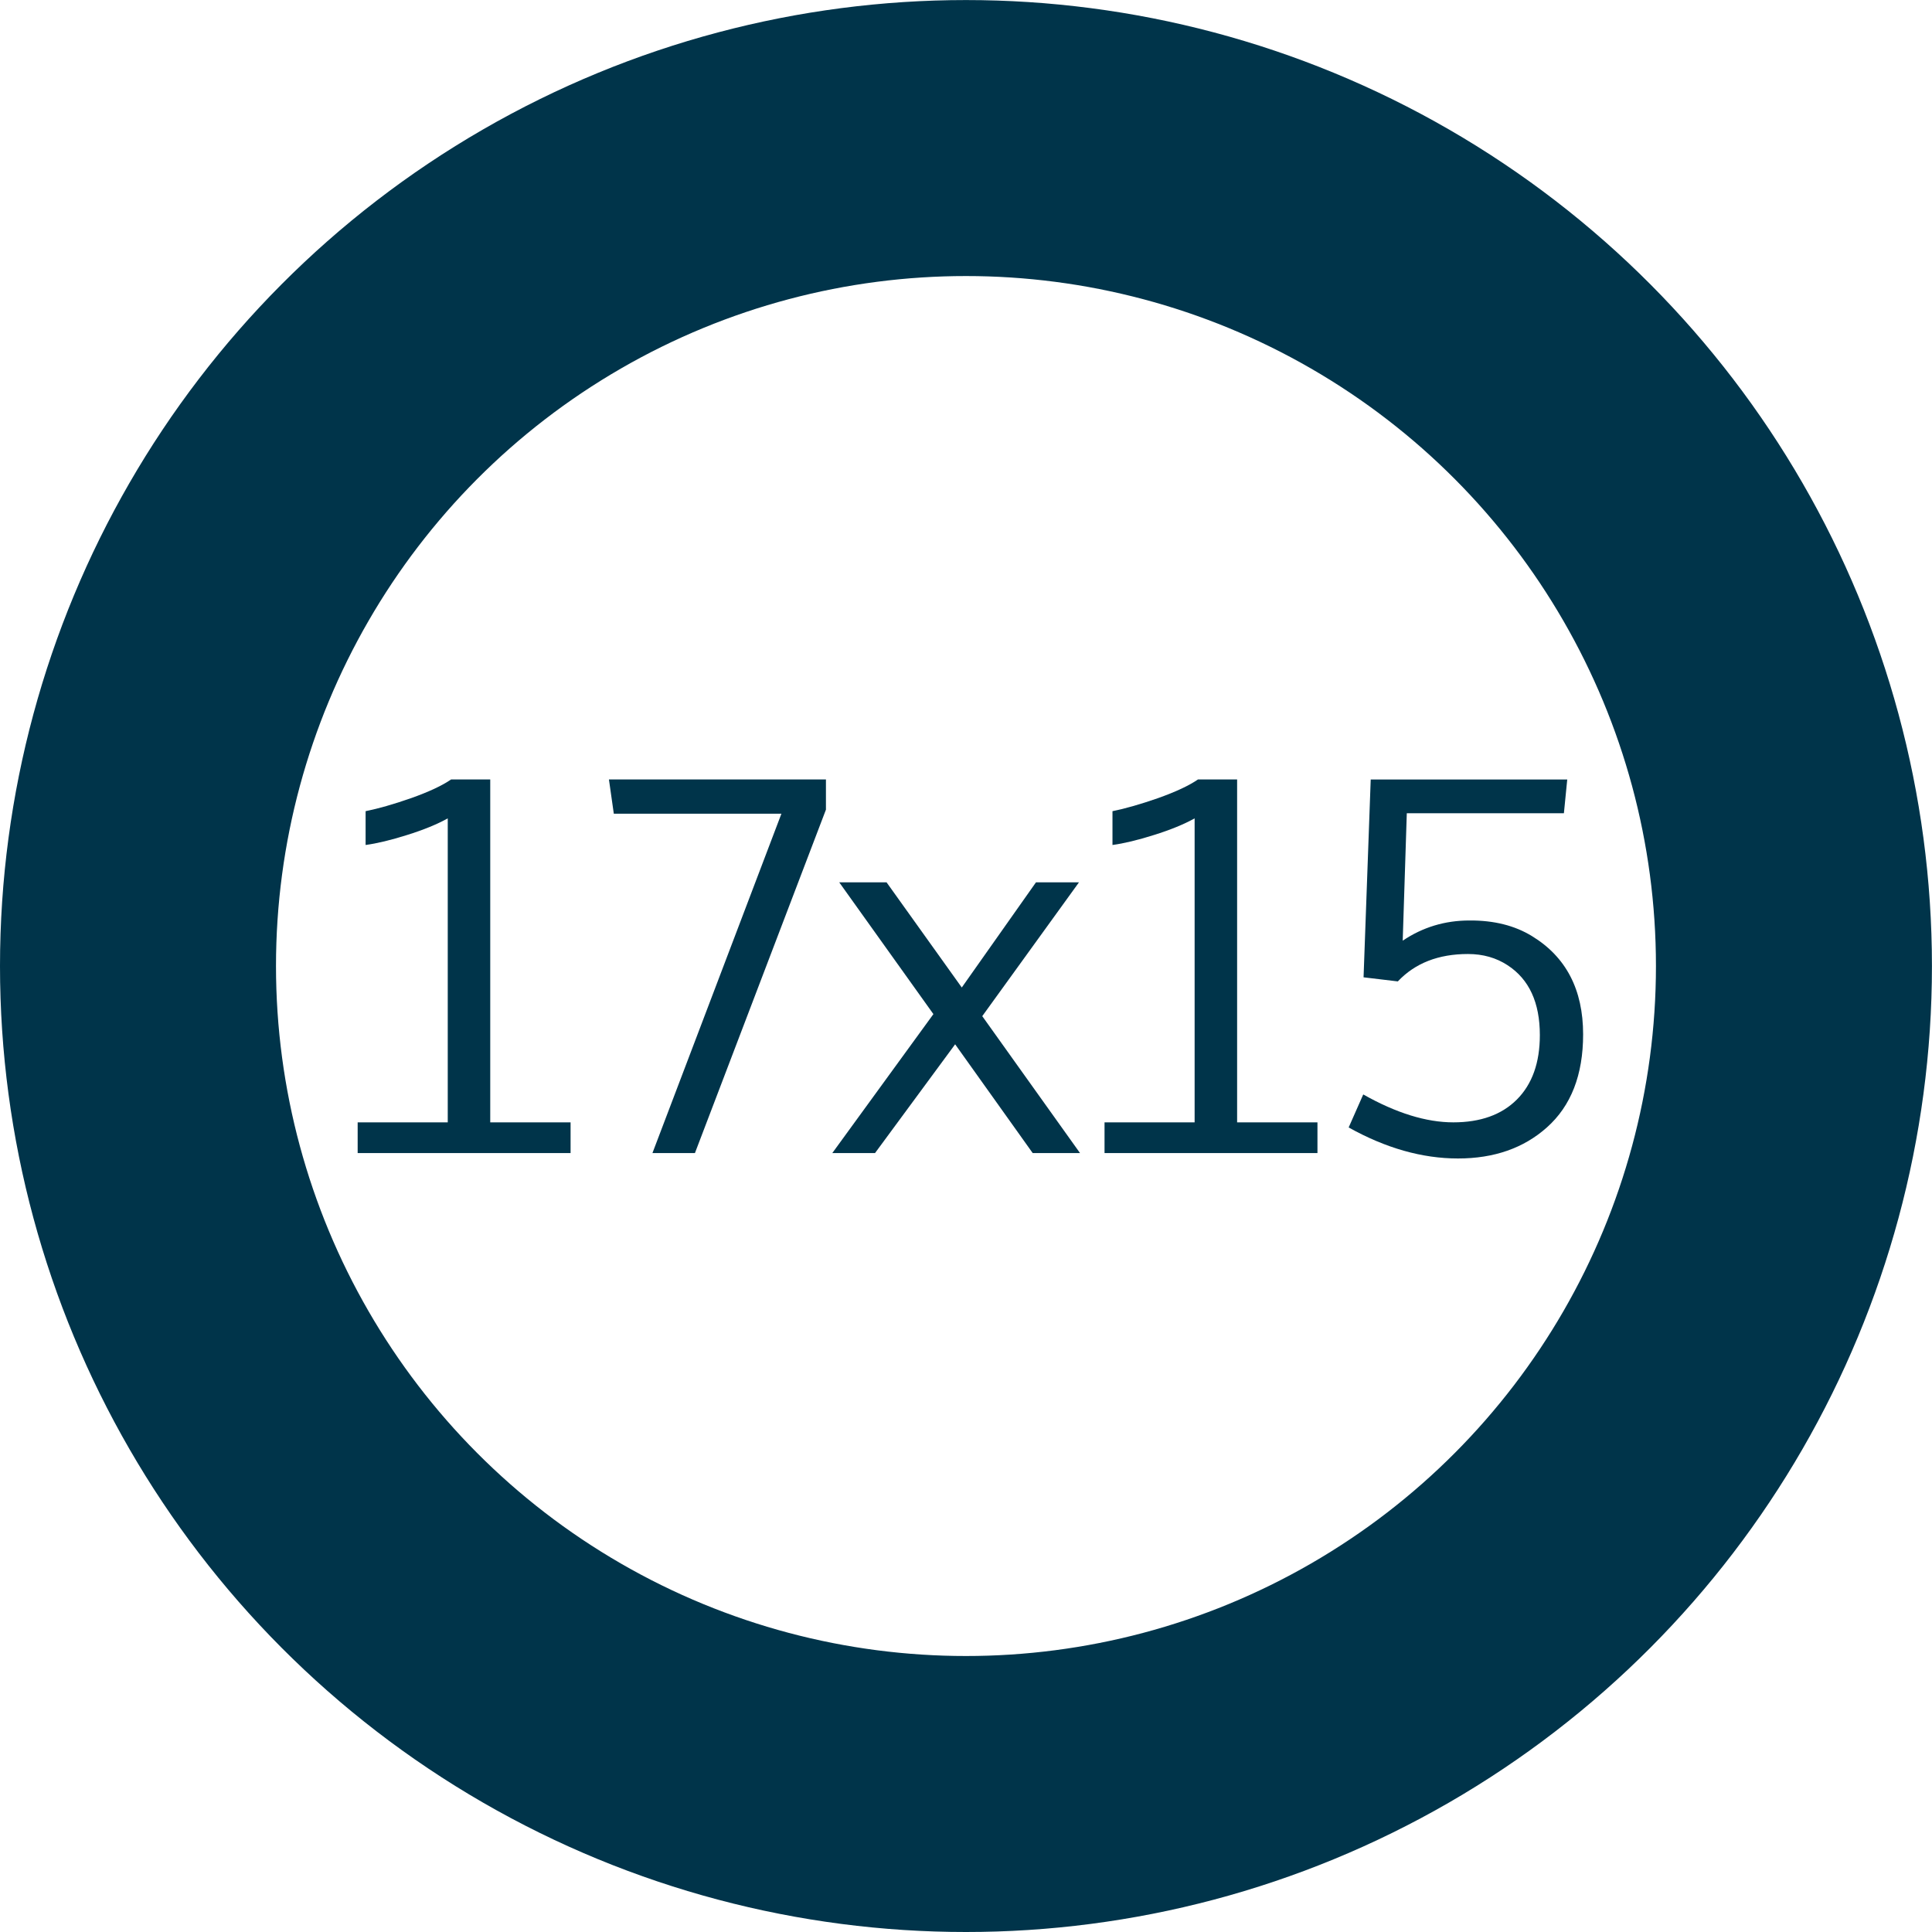 <?xml version="1.0" encoding="UTF-8" standalone="no"?>
<!-- Created with Inkscape (http://www.inkscape.org/) -->

<svg
   xmlns:dc="http://purl.org/dc/elements/1.1/"
   xmlns:cc="http://creativecommons.org/ns#"
   xmlns:rdf="http://www.w3.org/1999/02/22-rdf-syntax-ns#"
   xmlns:svg="http://www.w3.org/2000/svg"
   xmlns="http://www.w3.org/2000/svg"
   xmlns:sodipodi="http://sodipodi.sourceforge.net/DTD/sodipodi-0.dtd"
   xmlns:inkscape="http://www.inkscape.org/namespaces/inkscape"
   width="128"
   height="128"
   viewBox="0 0 33.867 33.867"
   version="1.1"
   id="svg8"
   sodipodi:docname="game_17x15.svg"
   inkscape:version="0.92.2 5c3e80d, 2017-08-06"
   inkscape:export-filename="/home/ruman/Projects/OpenInftyLoop/gfx/tiles/end.png"
   inkscape:export-xdpi="150"
   inkscape:export-ydpi="150">
  <defs
     id="defs2" />
  <sodipodi:namedview
     id="base"
     pagecolor="#ffffff"
     bordercolor="#666666"
     borderopacity="1.0"
     inkscape:pageopacity="0.0"
     inkscape:pageshadow="2"
     inkscape:zoom="1.979899"
     inkscape:cx="-229.92905"
     inkscape:cy="86.160978"
     inkscape:document-units="px"
     inkscape:current-layer="layer1"
     showgrid="true"
     units="px"
     showguides="true"
     inkscape:guide-bbox="true"
     inkscape:window-width="1920"
     inkscape:window-height="1026"
     inkscape:window-x="0"
     inkscape:window-y="0"
     inkscape:window-maximized="1"
     inkscape:snap-bbox="false"
     inkscape:snap-bbox-midpoints="true"
     inkscape:bbox-nodes="true">
    <sodipodi:guide
       position="33.867,16.933"
       orientation="1,0"
       id="guide10"
       inkscape:locked="false" />
    <inkscape:grid
       type="xygrid"
       id="grid12"
       spacingx="4.233"
       spacingy="4.233" />
  </sodipodi:namedview>
  <g
     inkscape:label="Ebene 1"
     inkscape:groupmode="layer"
     id="layer1"
     transform="translate(0,-263.133)">
    <circle
       style="fill:none;stroke:#00344a;stroke-width:4.838;stroke-miterlimit:4;stroke-dasharray:none;stroke-opacity:1"
       id="path16"
       cx="16.933"
       cy="280.067"
       r="14.514" />
    <g
       aria-label="17x15"
       transform="matrix(0.689,0,0,0.689,99.441,253.252)"
       style="font-style:normal;font-variant:normal;font-weight:normal;font-stretch:normal;font-size:13.333px;line-height:125%;font-family:Oxygen-Sans;-inkscape-font-specification:Oxygen-Sans;font-variant-ligatures:normal;font-variant-caps:normal;font-variant-numeric:normal;font-feature-settings:normal;text-align:center;letter-spacing:-1.14px;word-spacing:0px;writing-mode:lr-tb;text-anchor:middle;fill:#00344a;fill-opacity:1;stroke:none;stroke-width:0.384px;stroke-linecap:butt;stroke-linejoin:miter;stroke-opacity:1"
       id="flowRoot5814">
      <path
         d="m -135.227,43.677 v -0.781 h 2.292 v -7.734 q -0.41,0.228 -1.035,0.423 -0.618,0.195 -1.055,0.254 V 34.979 q 0.488,-0.098 1.159,-0.332 0.677,-0.241 1.016,-0.475 h 0.996 v 8.724 h 2.044 v 0.781 z"
         style="fill:#00344a;fill-opacity:1;stroke-width:0.384px"
         id="path4793" />
      <path
         d="m -127.727,43.677 3.281,-8.633 h -4.264 l -0.124,-0.872 h 5.521 v 0.768 l -3.333,8.737 z"
         style="fill:#00344a;fill-opacity:1;stroke-width:0.384px"
         id="path4795" />
      <path
         d="m -118.053,43.677 -1.973,-2.767 -2.038,2.767 h -1.087 l 2.572,-3.535 -2.396,-3.353 h 1.204 l 1.914,2.676 1.888,-2.676 h 1.094 l -2.461,3.405 2.487,3.483 z"
         style="fill:#00344a;fill-opacity:1;stroke-width:0.384px"
         id="path4797" />
      <path
         d="m -116.225,43.677 v -0.781 h 2.292 v -7.734 q -0.41,0.228 -1.035,0.423 -0.618,0.195 -1.055,0.254 V 34.979 q 0.488,-0.098 1.159,-0.332 0.677,-0.241 1.016,-0.475 h 0.996 v 8.724 h 2.044 v 0.781 z"
         style="fill:#00344a;fill-opacity:1;stroke-width:0.384px"
         id="path4799" />
      <path
         d="m -110.014,43.026 0.371,-0.84 q 1.257,0.71 2.292,0.71 1.035,0 1.615,-0.579 0.586,-0.586 0.586,-1.641 0,-1.243 -0.82,-1.777 -0.436,-0.286 -1.009,-0.286 -1.126,0 -1.784,0.697 l -0.872,-0.104 0.182,-5.033 h 5 l -0.085,0.859 h -3.997 l -0.104,3.242 q 0.762,-0.514 1.699,-0.514 0.931,-0.006 1.589,0.397 1.302,0.794 1.302,2.5 0,1.549 -0.924,2.37 -0.885,0.788 -2.259,0.788 -1.367,0 -2.78,-0.788 z"
         style="fill:#00344a;fill-opacity:1;stroke-width:0.384px"
         id="path4801" />
    </g>
  </g>
</svg>
